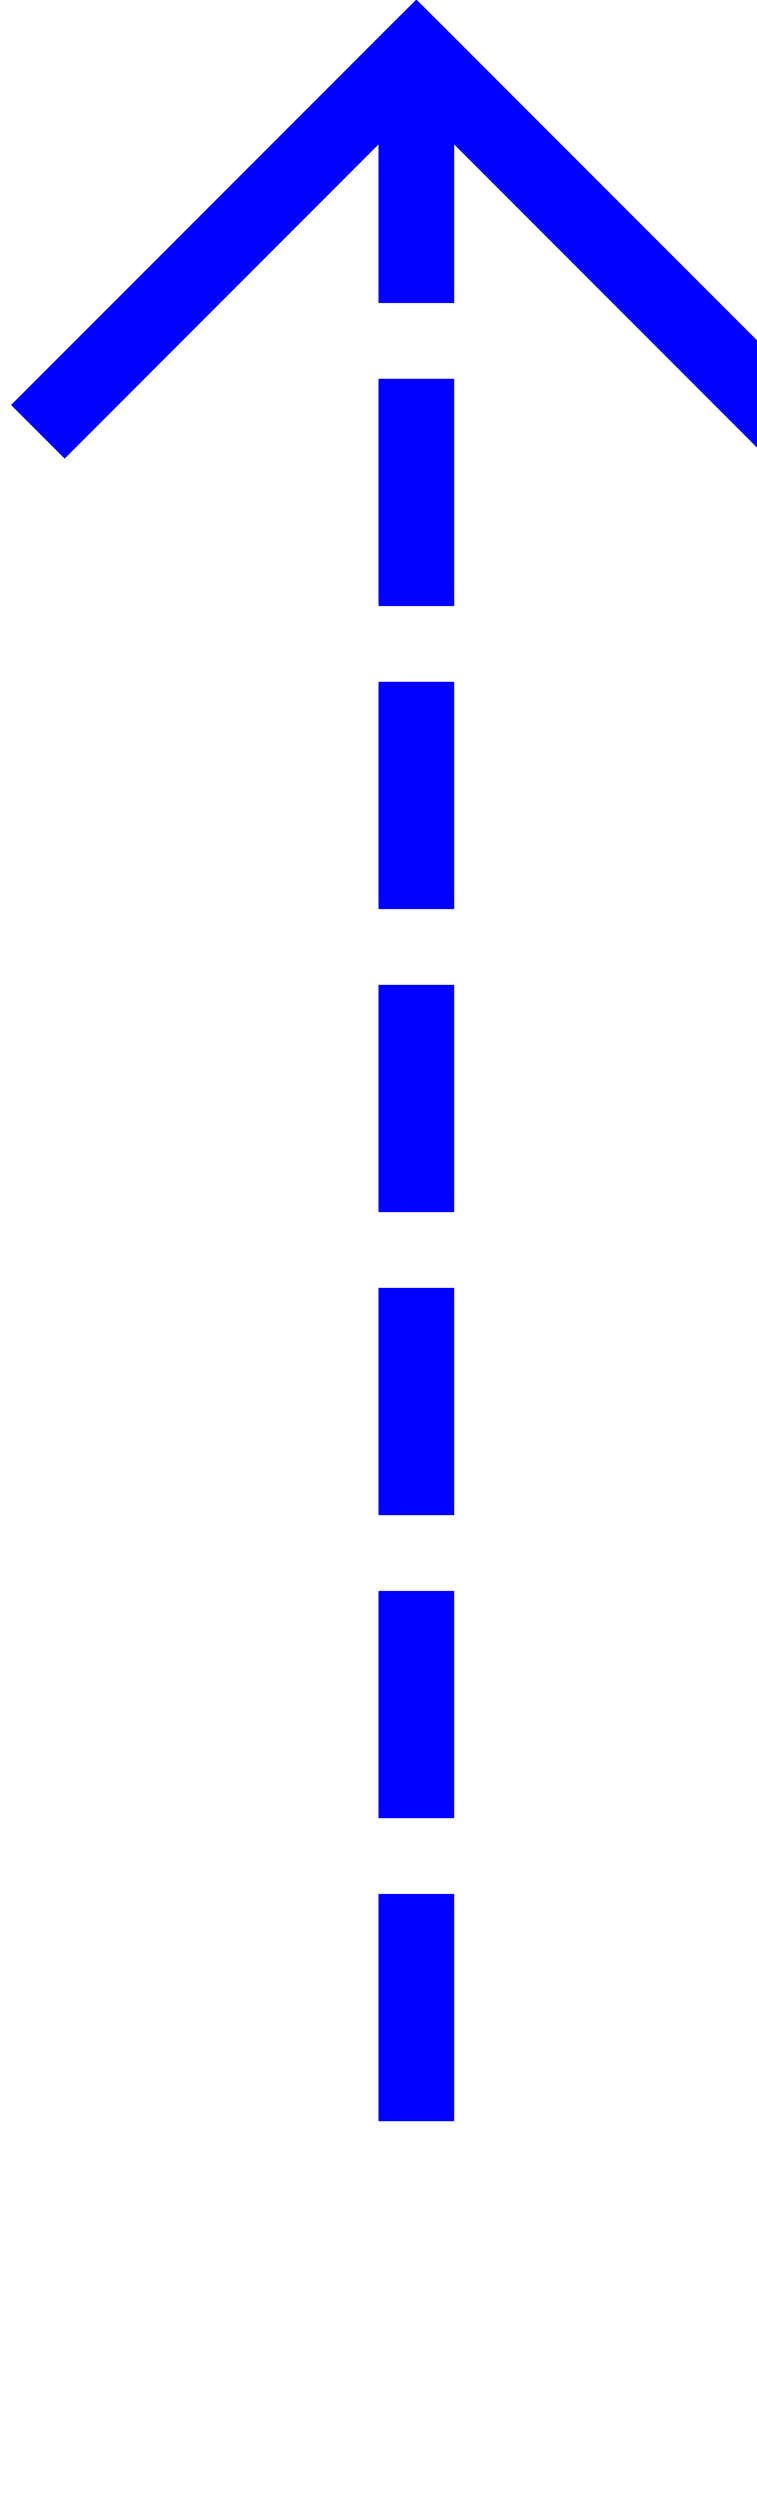 ﻿<?xml version="1.0" encoding="utf-8"?>
<svg version="1.1" xmlns:xlink="http://www.w3.org/1999/xlink" width="10px" height="33px" preserveAspectRatio="xMidYMin meet" viewBox="1015 763  8 33" xmlns="http://www.w3.org/2000/svg">
  <path d="M 1019.5 791  L 1019.5 764  " stroke-width="1" stroke-dasharray="3,1" stroke="#0000ff" fill="none" />
  <path d="M 1014.854 769.054  L 1019.5 764.407  L 1024.146 769.054  L 1024.854 768.346  L 1019.854 763.346  L 1019.5 762.993  L 1019.146 763.346  L 1014.146 768.346  L 1014.854 769.054  Z " fill-rule="nonzero" fill="#0000ff" stroke="none" />
</svg>